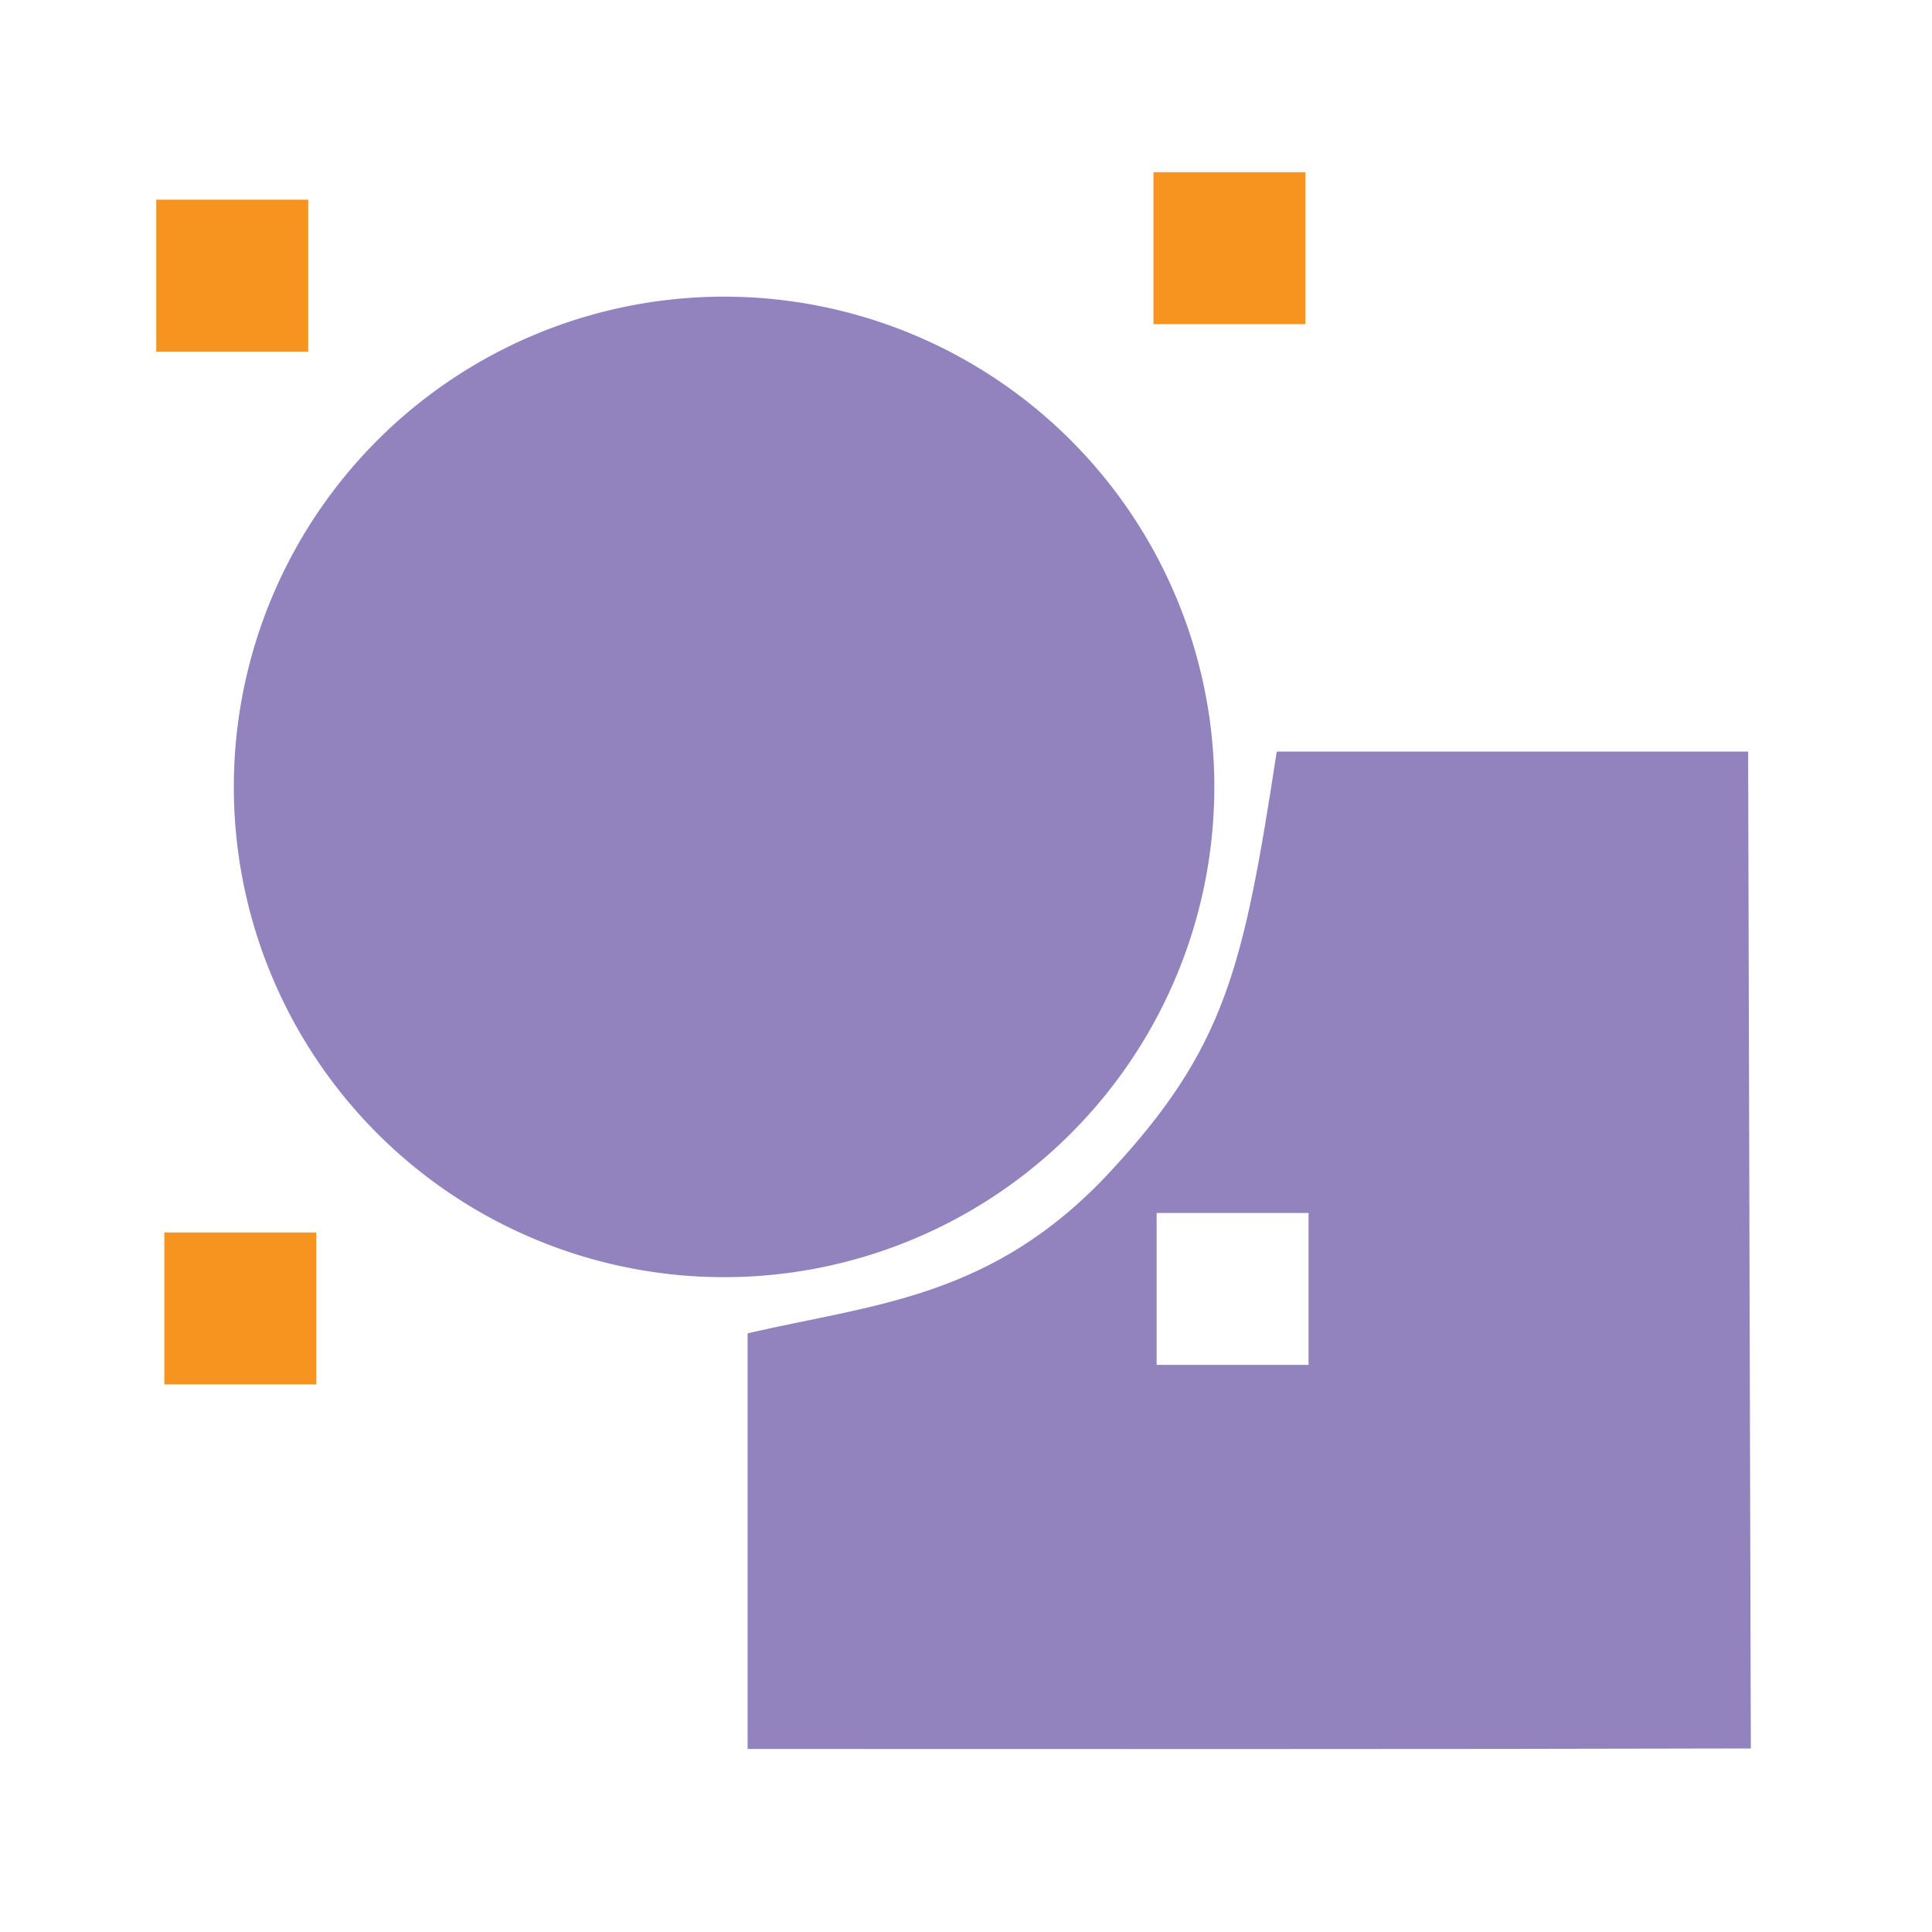 <?xml version="1.0" encoding="UTF-8" standalone="no"?>
<!-- Created with Inkscape (http://www.inkscape.org/) -->

<svg
   xmlns:dc="http://purl.org/dc/elements/1.1/"
   xmlns:cc="http://creativecommons.org/ns#"
   xmlns:rdf="http://www.w3.org/1999/02/22-rdf-syntax-ns#"
   xmlns:svg="http://www.w3.org/2000/svg"
   xmlns="http://www.w3.org/2000/svg"
   xmlns:sodipodi="http://sodipodi.sourceforge.net/DTD/sodipodi-0.dtd"
   xmlns:inkscape="http://www.inkscape.org/namespaces/inkscape"
   width="256"
   height="256"
   id="svg4374"
   version="1.1"
   inkscape:version="0.92.1 r15371"
   sodipodi:docname="object-ungroup.svg">
  <defs
     id="defs4376" />
  <sodipodi:namedview
     id="base"
     pagecolor="#ffffff"
     bordercolor="#666666"
     borderopacity="1.0"
     inkscape:pageopacity="0.0"
     inkscape:pageshadow="2"
     inkscape:zoom="1.7124294"
     inkscape:cx="-98.71163"
     inkscape:cy="112.09733"
     inkscape:document-units="px"
     inkscape:current-layer="layer1"
     showgrid="false"
     inkscape:window-width="1918"
     inkscape:window-height="1023"
     inkscape:window-x="0"
     inkscape:window-y="26"
     inkscape:window-maximized="1" />
  <g
     inkscape:label="Capa 1"
     inkscape:groupmode="layer"
     id="layer1"
     transform="translate(0,-796.362)">
    <path
       style="fill:#9283be;fill-opacity:1;stroke:none"
       d="m 169.174,895.952 c -4.405,28.66 -6.755,39.257 -22.236,55.85 -15.482,16.593 -31.093,17.343 -47.876,21.232 l 0,22.042 0,33.031 c 44.303,0.01 88.63,0.048 132.932,-0.065 l -0.357,-132.09 -33.128,0 -29.335,0 z m -15.916,61.134 20.13,0 0,20.13 -20.13,0 0,-20.13 z"
       id="path41071"
       inkscape:connector-curvature="0" />
    <path
       sodipodi:type="arc"
       style="fill:#9283be;fill-opacity:1;stroke:none"
       id="path2993"
       sodipodi:cx="99.51519"
       sodipodi:cy="102.39149"
       sodipodi:rx="70.610359"
       sodipodi:ry="70.610359"
       d="M 169.921,97.026 A 70.61,70.61 0 0 1 105.265,172.767 70.61,70.61 0 0 1 29.172,108.525 70.61,70.61 0 0 1 92.997,32.083 70.61,70.61 0 0 1 169.787,95.49"
       sodipodi:start="6.2071318"
       sodipodi:end="12.46847"
       sodipodi:open="true"
       transform="matrix(0.92,0,0,0.92,4.39,806.431)" />
    <rect
       style="fill:#f79420;fill-opacity:1;stroke:none"
       id="rect2995"
       width="20.131"
       height="20.131"
       x="20.705"
       y="822.823" />
    <rect
       style="fill:#f79420;fill-opacity:1;stroke:none"
       id="rect2995-8"
       width="20.131"
       height="20.131"
       x="21.776"
       y="959.67" />
    <rect
       style="fill:#f79420;fill-opacity:1;stroke:none"
       id="rect2995-4"
       width="20.131"
       height="20.131"
       x="152.84"
       y="819.182" />
  </g>
</svg>
